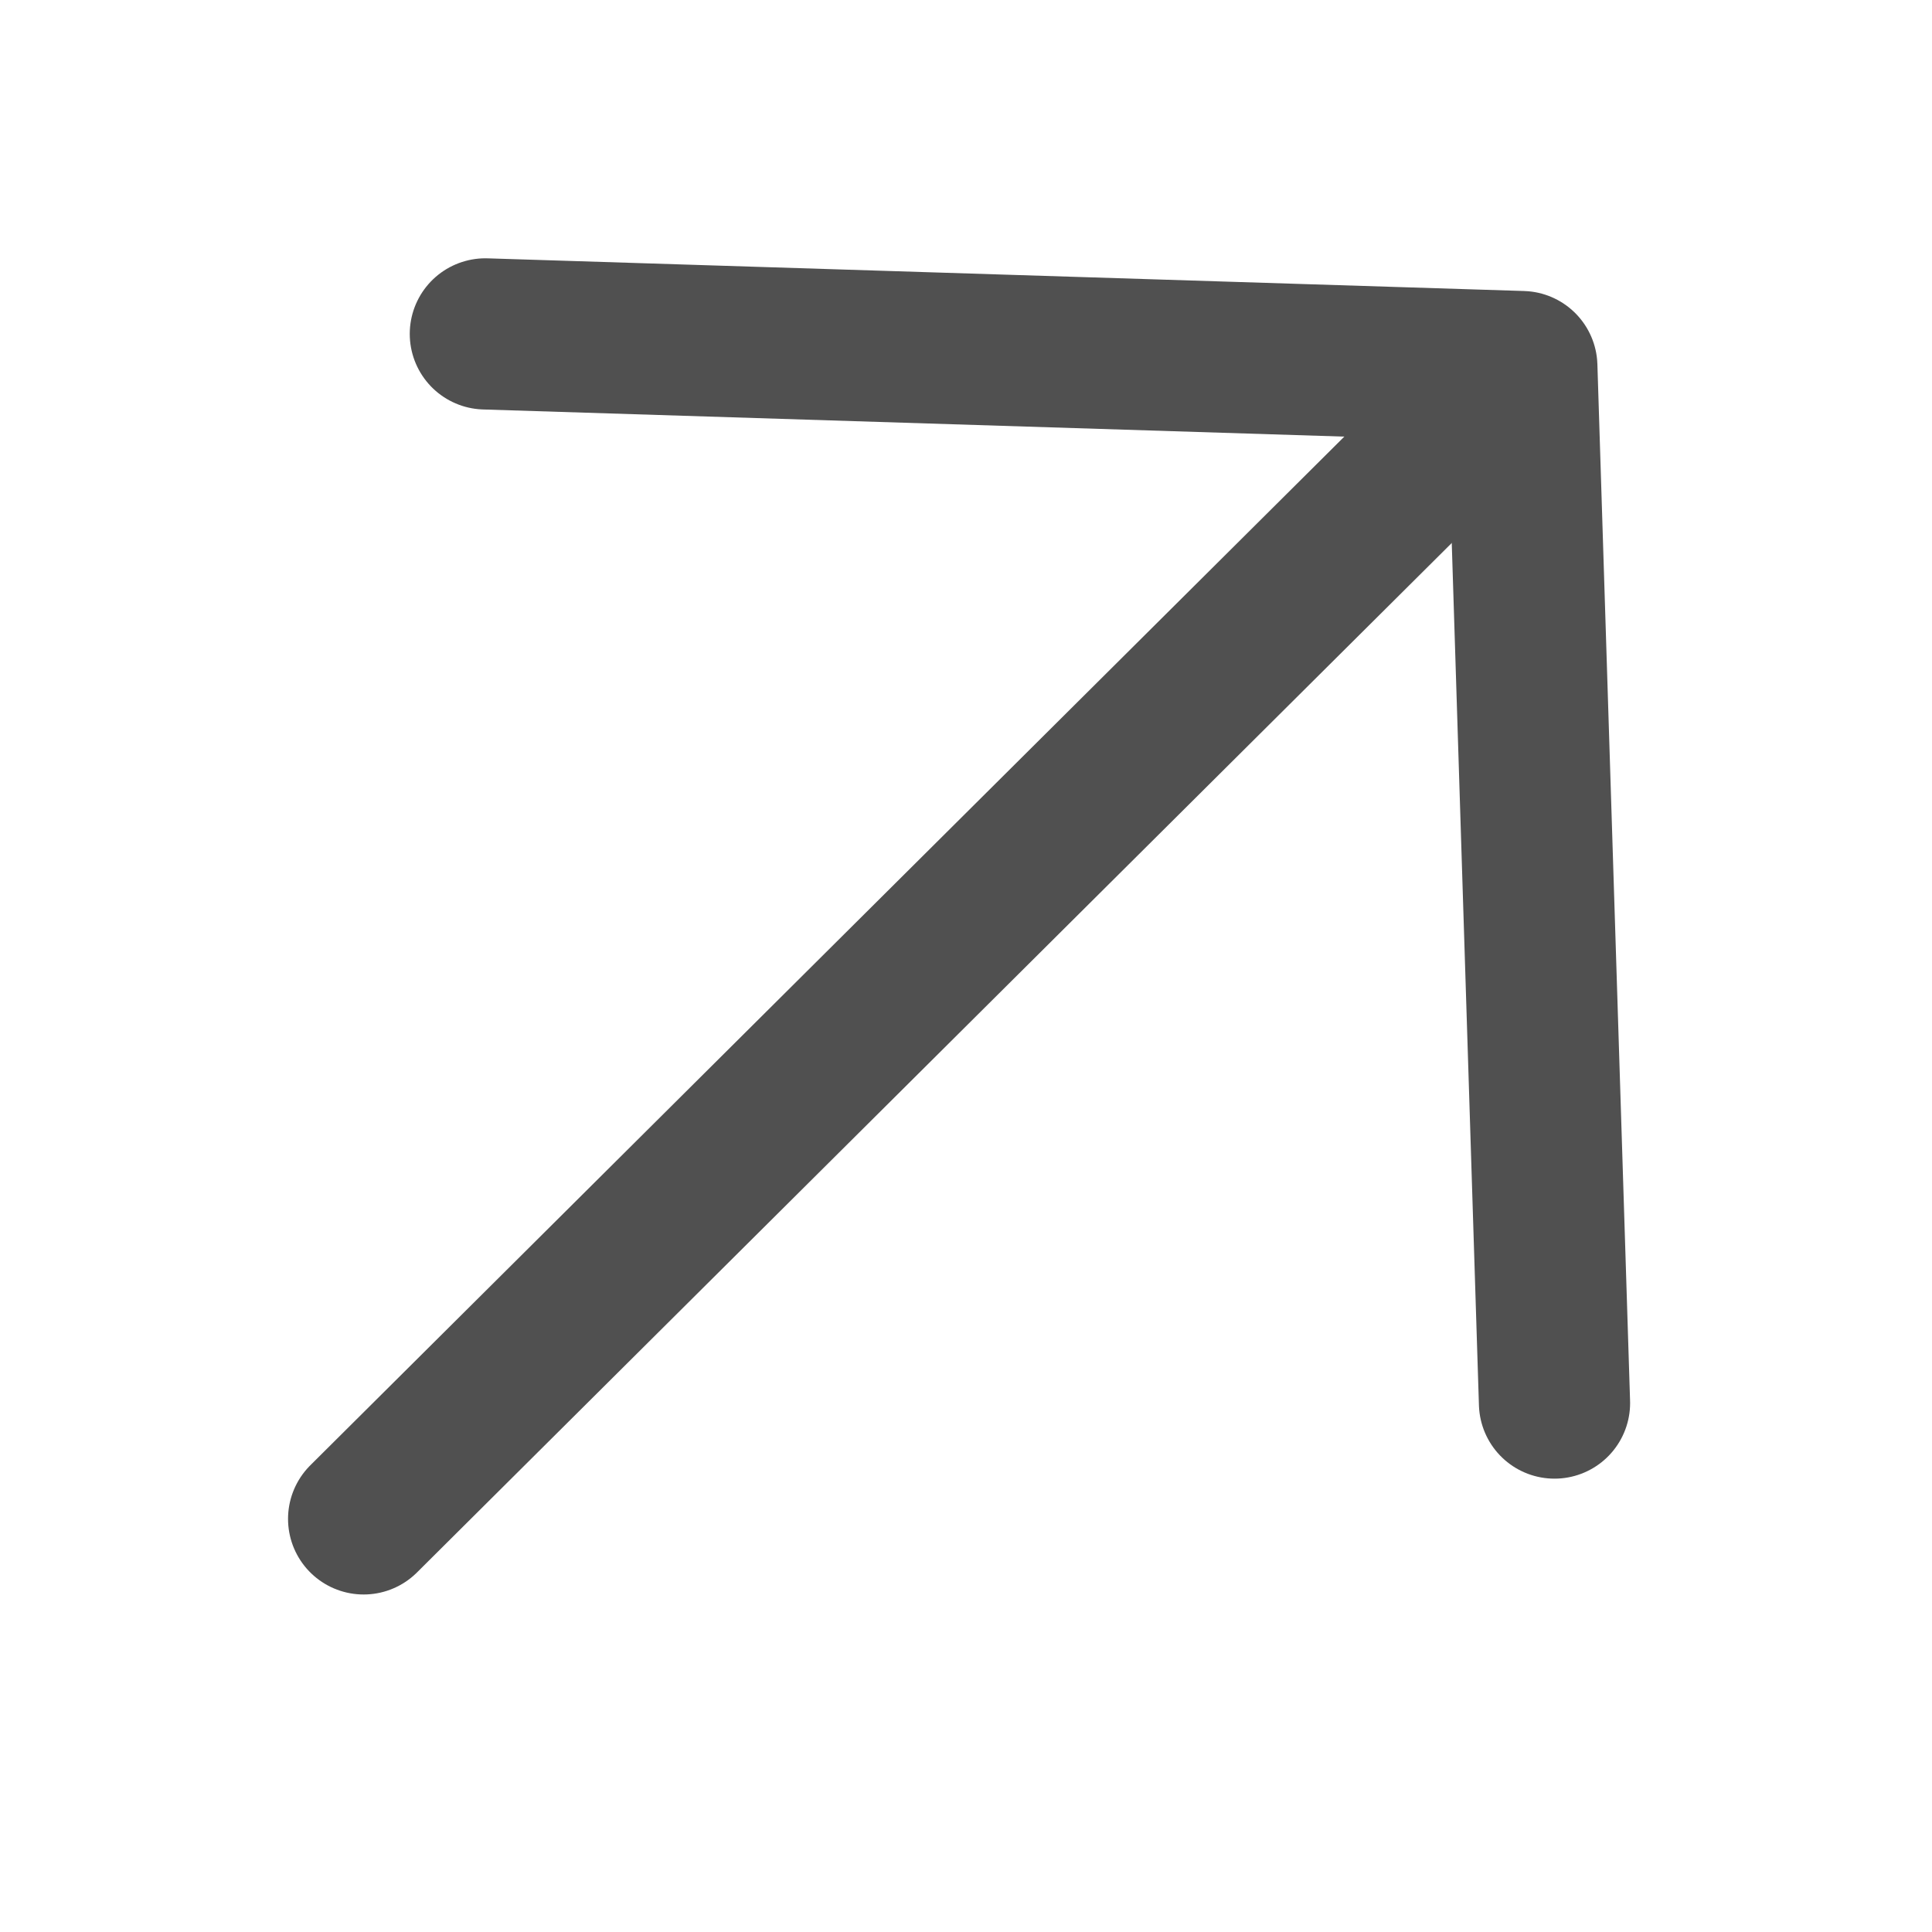 <svg width="23" height="23" viewBox="0 0 23 23" fill="none" xmlns="http://www.w3.org/2000/svg">
<g clip-path="url(#clip0_2616_2278)">
<path d="M5.778 3.975L18.117 4.364L18.506 16.703" stroke="#505050" stroke-width="1.8" stroke-linecap="round" stroke-linejoin="round"/>
<path d="M4.329 18.082L17.94 4.541" stroke="#505050" stroke-width="1.8" stroke-linecap="round" stroke-linejoin="round"/>
</g>
<defs>
<clipPath id="clip0_2616_2278">
<rect width="23" height="23" fill="white"/>
</clipPath>
</defs>
</svg>
